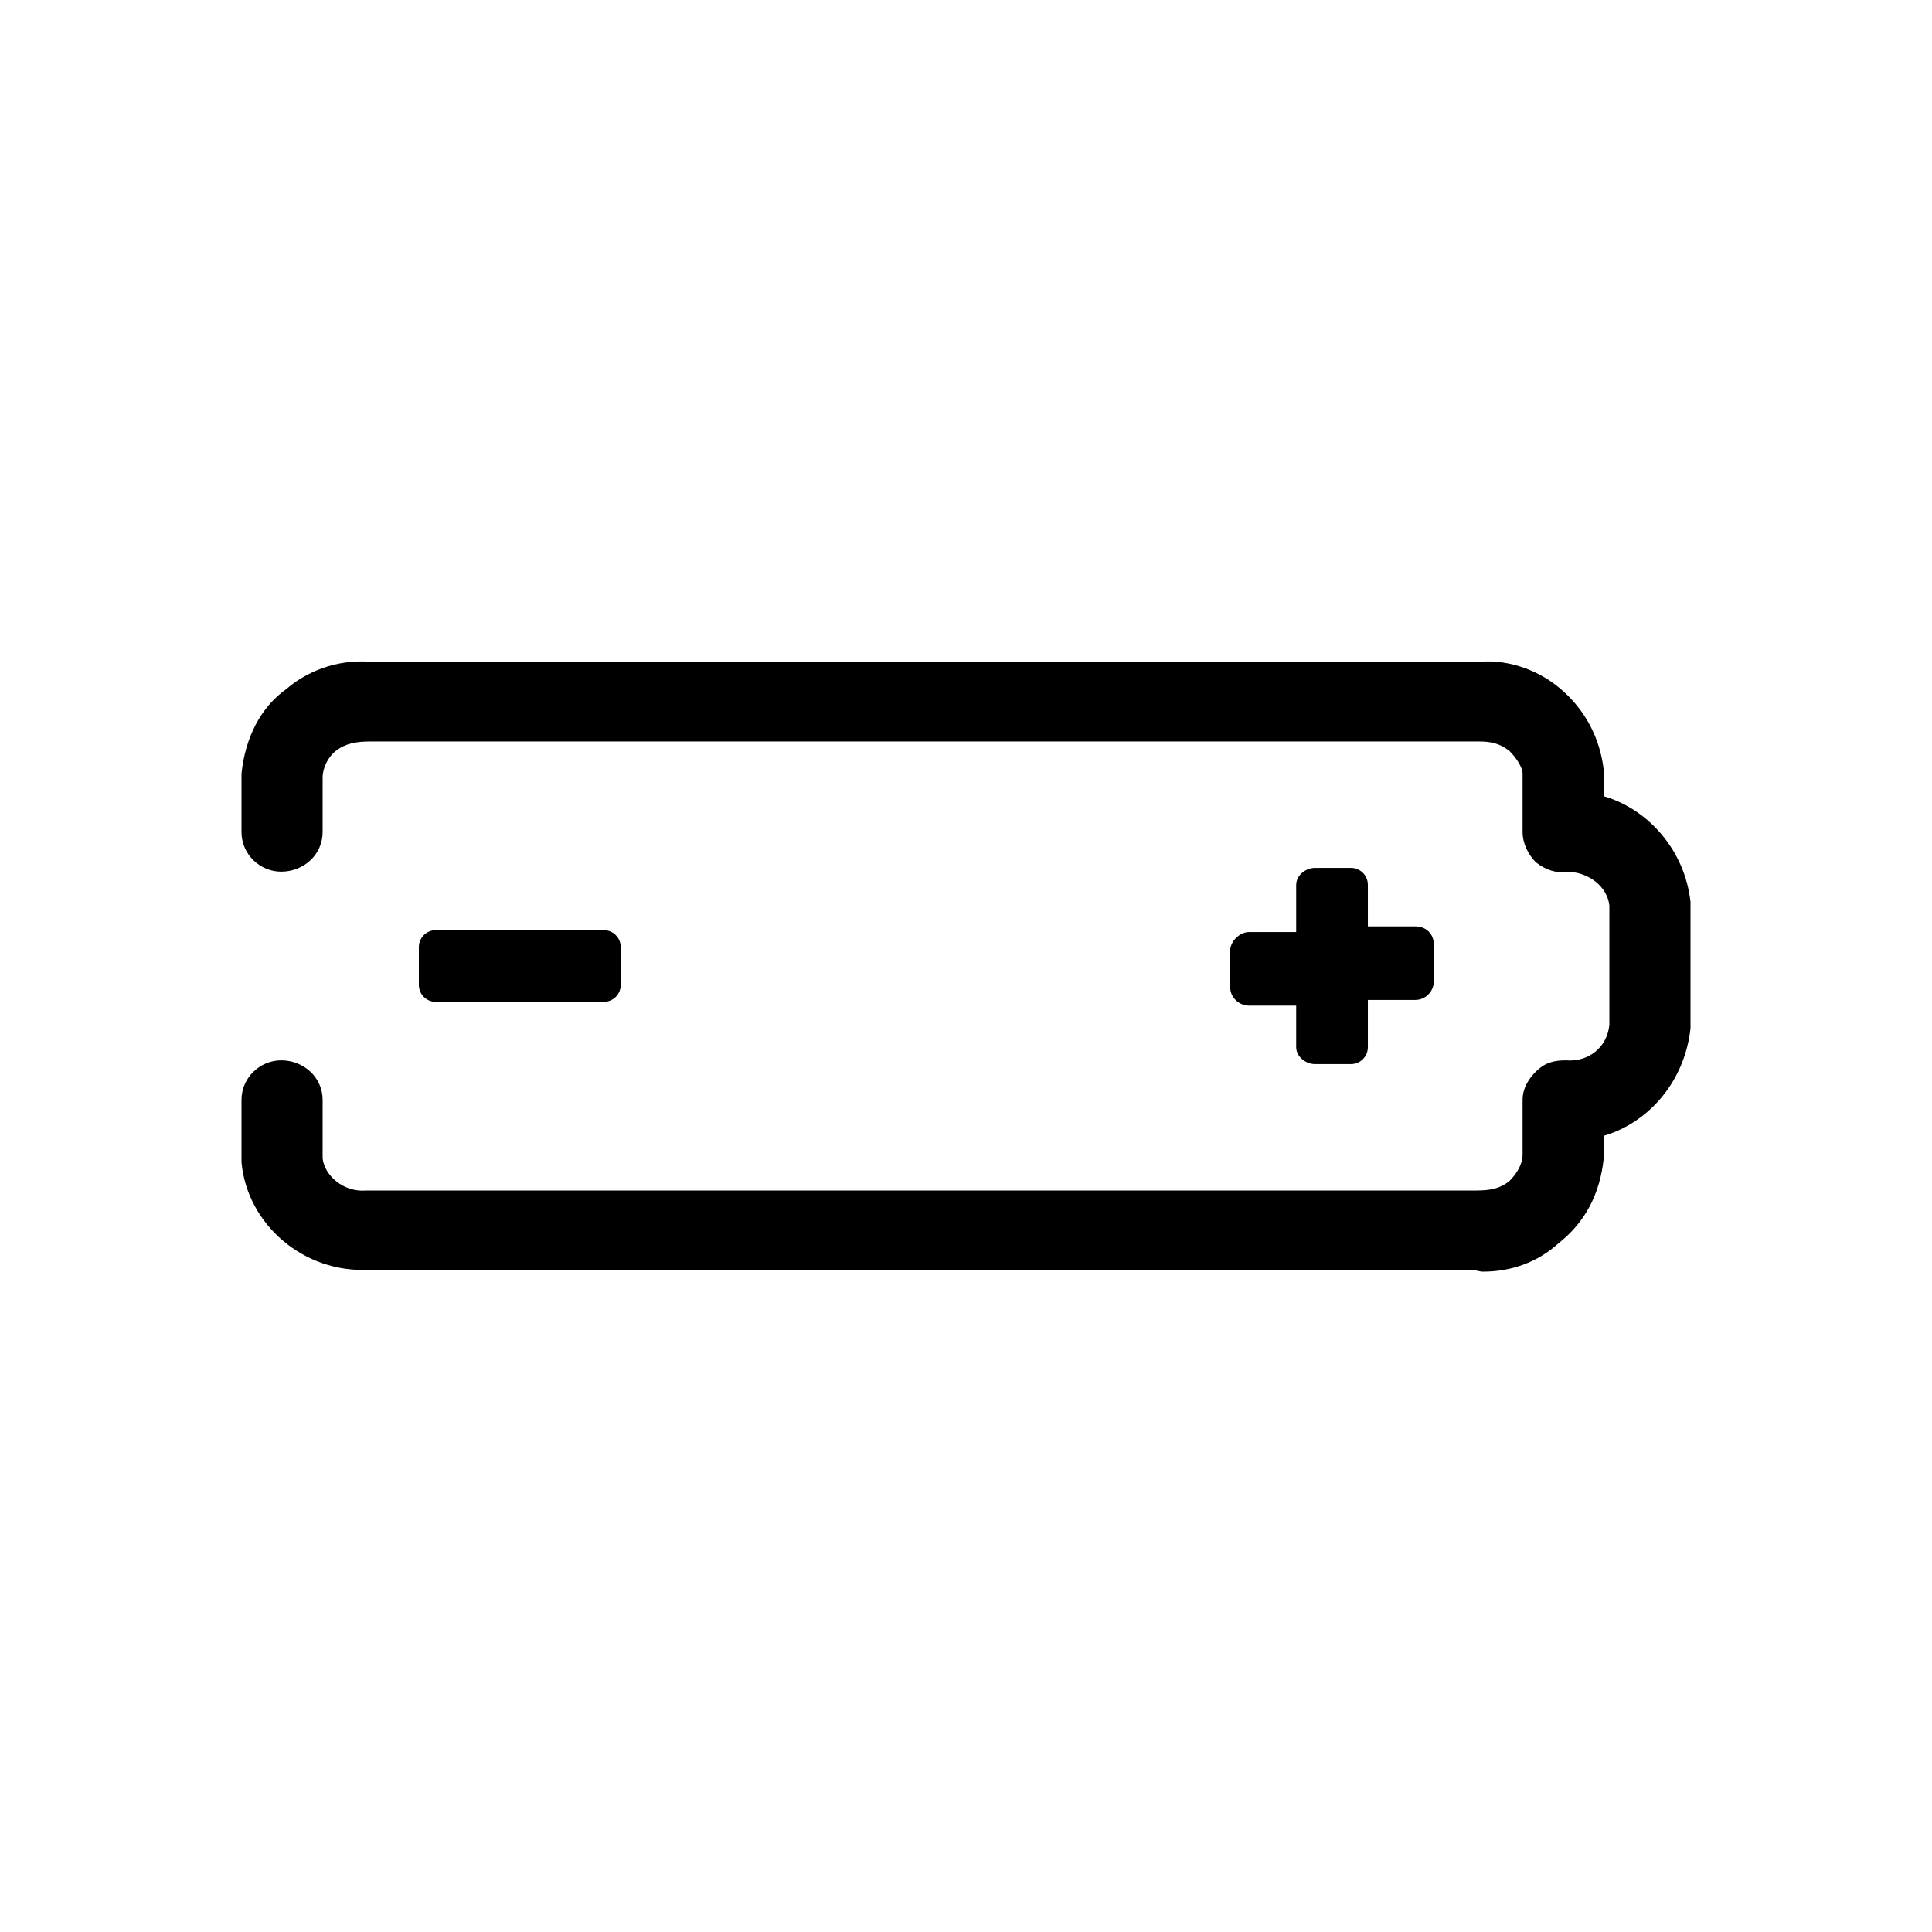 <svg xmlns="http://www.w3.org/2000/svg" viewBox="0 0 1024 1024"><path d="M786 674c15 0 29-5 40-15 14-11 22-26 24-45v-12c24-7 43-29 46-57v-67c-3-27-22-49-46-56v-14c-2-17-10-32-23-43s-30-16-45-14H199c-17-2-34 3-47 14-14 10-22 26-24 45v31c0 12 10 21 21 21 12 0 22-9 22-21v-29c0-5 3-11 7-14 5-4 11-5 18-5h588c6 0 11 1 16 5 4 4 7 9 7 12v31c0 6 3 12 7 16 5 4 11 6 16 5 12 0 22 8 23 18v63c-1 12-11 20-23 19-6 0-11 1-16 6-4 4-7 9-7 15v29c0 5-3 10-7 14-5 4-10 5-18 5H194c-12 1-22-8-23-17v-31c0-12-10-21-22-21-11 0-21 9-21 21v33c3 33 33 59 68 57h583c3 0 5 1 7 1zm-61-119c0 5-4 9-9 9h-19c-5 0-10-4-10-9v-22h-25c-5 0-10-4-10-10v-19c0-5 5-10 10-10h25v-25c0-5 5-9 10-9h19c5 0 9 4 9 9v22h25c6 0 10 4 10 10v19c0 5-4 10-10 10h-25v25zm-494-62h89c5 0 9 4 9 9v20c0 5-4 9-9 9h-89c-5 0-9-4-9-9v-20c0-5 4-9 9-9z"/></svg>